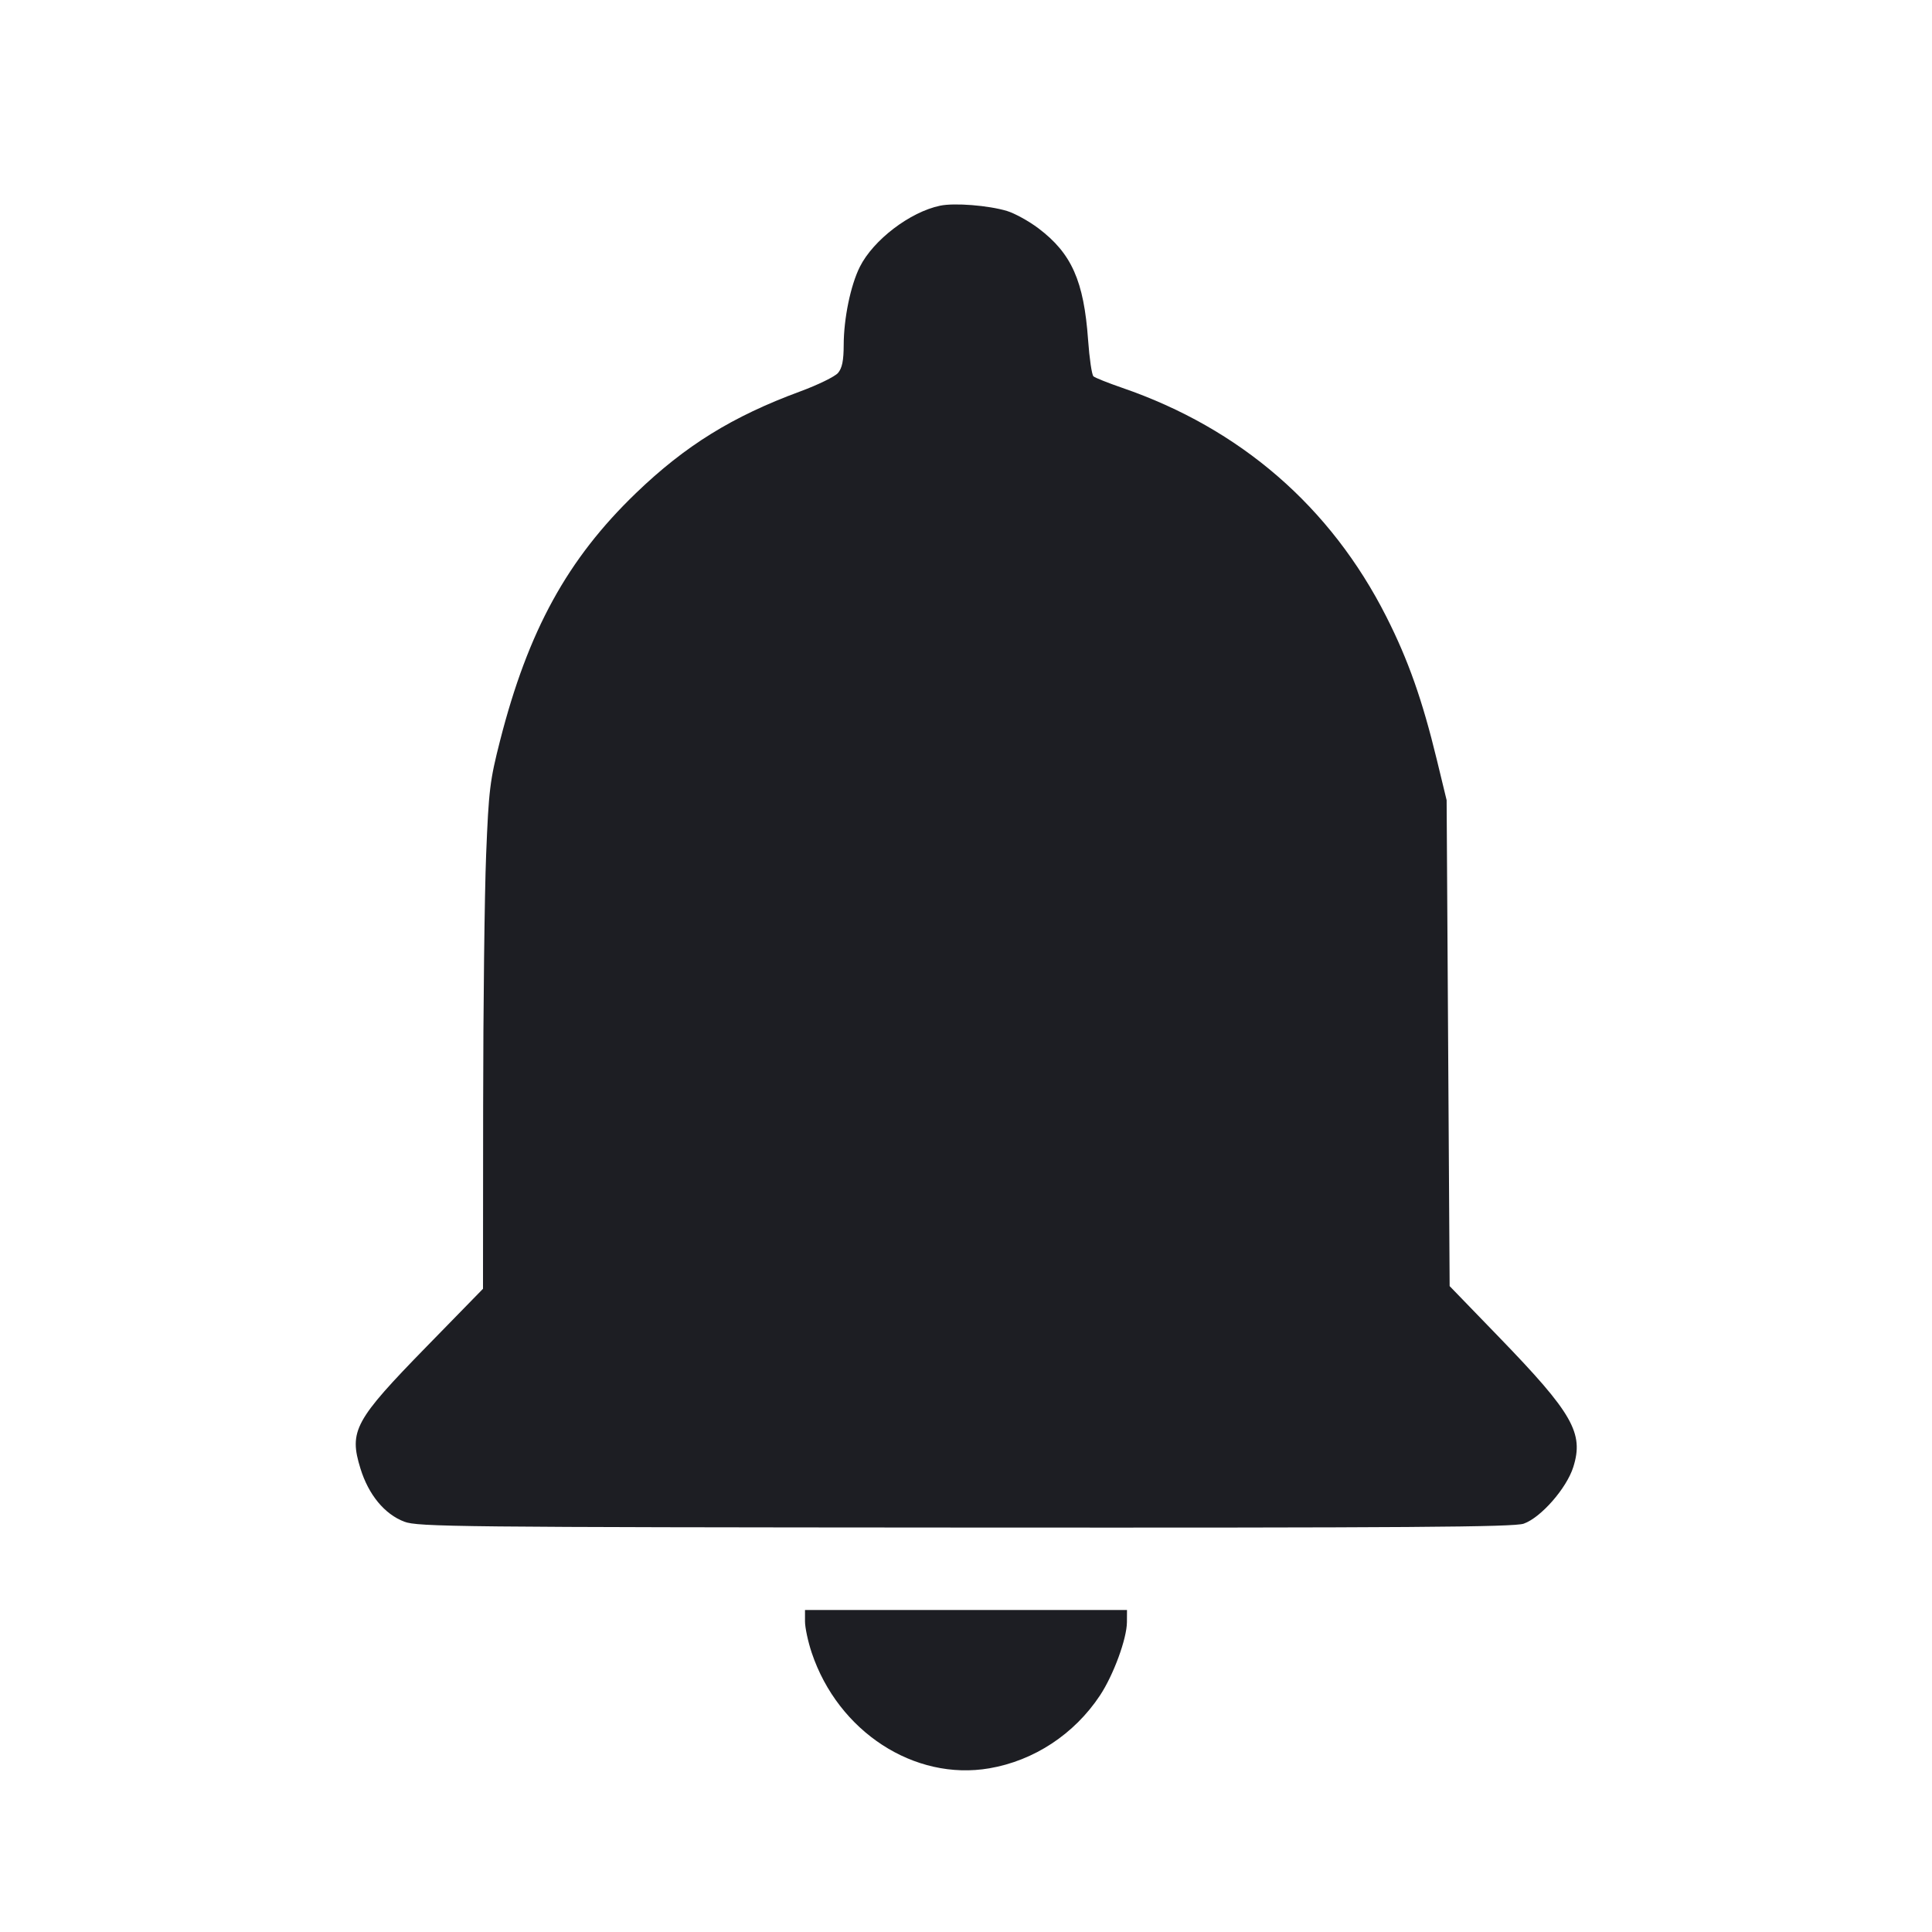 <svg viewBox="0 0 2400 2400" fill="none" xmlns="http://www.w3.org/2000/svg"><path d="M1167.849 255.514 C 1130.482 263.305,1084.955 297.971,1068.155 331.424 C 1056.672 354.289,1048.156 395.475,1048.069 428.557 C 1048.019 447.982,1046.120 457.316,1041.000 463.316 C 1037.150 467.828,1016.000 478.152,994.000 486.259 C 909.840 517.272,851.286 553.532,789.925 612.633 C 704.817 694.607,656.105 783.350,621.207 920.000 C 608.550 969.563,607.126 981.231,603.879 1062.000 C 601.934 1110.400,600.265 1251.470,600.171 1375.489 L 600.000 1600.978 529.972 1672.703 C 440.393 1764.453,433.314 1777.510,447.772 1824.320 C 457.813 1856.829,477.679 1880.924,502.145 1890.268 C 518.970 1896.693,566.638 1897.194,1199.102 1897.583 C 1750.391 1897.922,1880.788 1897.012,1892.831 1892.745 C 1914.227 1885.165,1946.088 1848.768,1954.395 1822.417 C 1967.704 1780.195,1953.679 1755.636,1862.370 1661.272 L 1800.799 1597.641 1798.925 1295.820 L 1797.052 994.000 1784.876 943.769 C 1766.842 869.369,1749.296 819.666,1722.119 766.000 C 1652.972 629.455,1540.821 532.300,1394.000 481.755 C 1376.400 475.695,1360.348 469.280,1358.330 467.499 C 1356.311 465.717,1353.312 445.380,1351.665 422.306 C 1346.433 349.003,1331.198 314.754,1289.982 283.635 C 1278.108 274.670,1260.499 264.960,1250.852 262.056 C 1227.840 255.131,1185.640 251.805,1167.849 255.514 M1000.000 2014.126 C 1000.000 2021.896,1003.758 2039.446,1008.352 2053.126 C 1041.260 2151.134,1135.791 2212.628,1229.000 2196.661 C 1284.502 2187.153,1334.477 2154.269,1366.329 2106.296 C 1383.172 2080.929,1399.799 2035.733,1399.916 2015.000 L 1400.000 2000.000 1200.000 2000.000 L 1000.000 2000.000 1000.000 2014.126 " fill="#1D1E23" stroke="none" fill-rule="evenodd"/></svg>